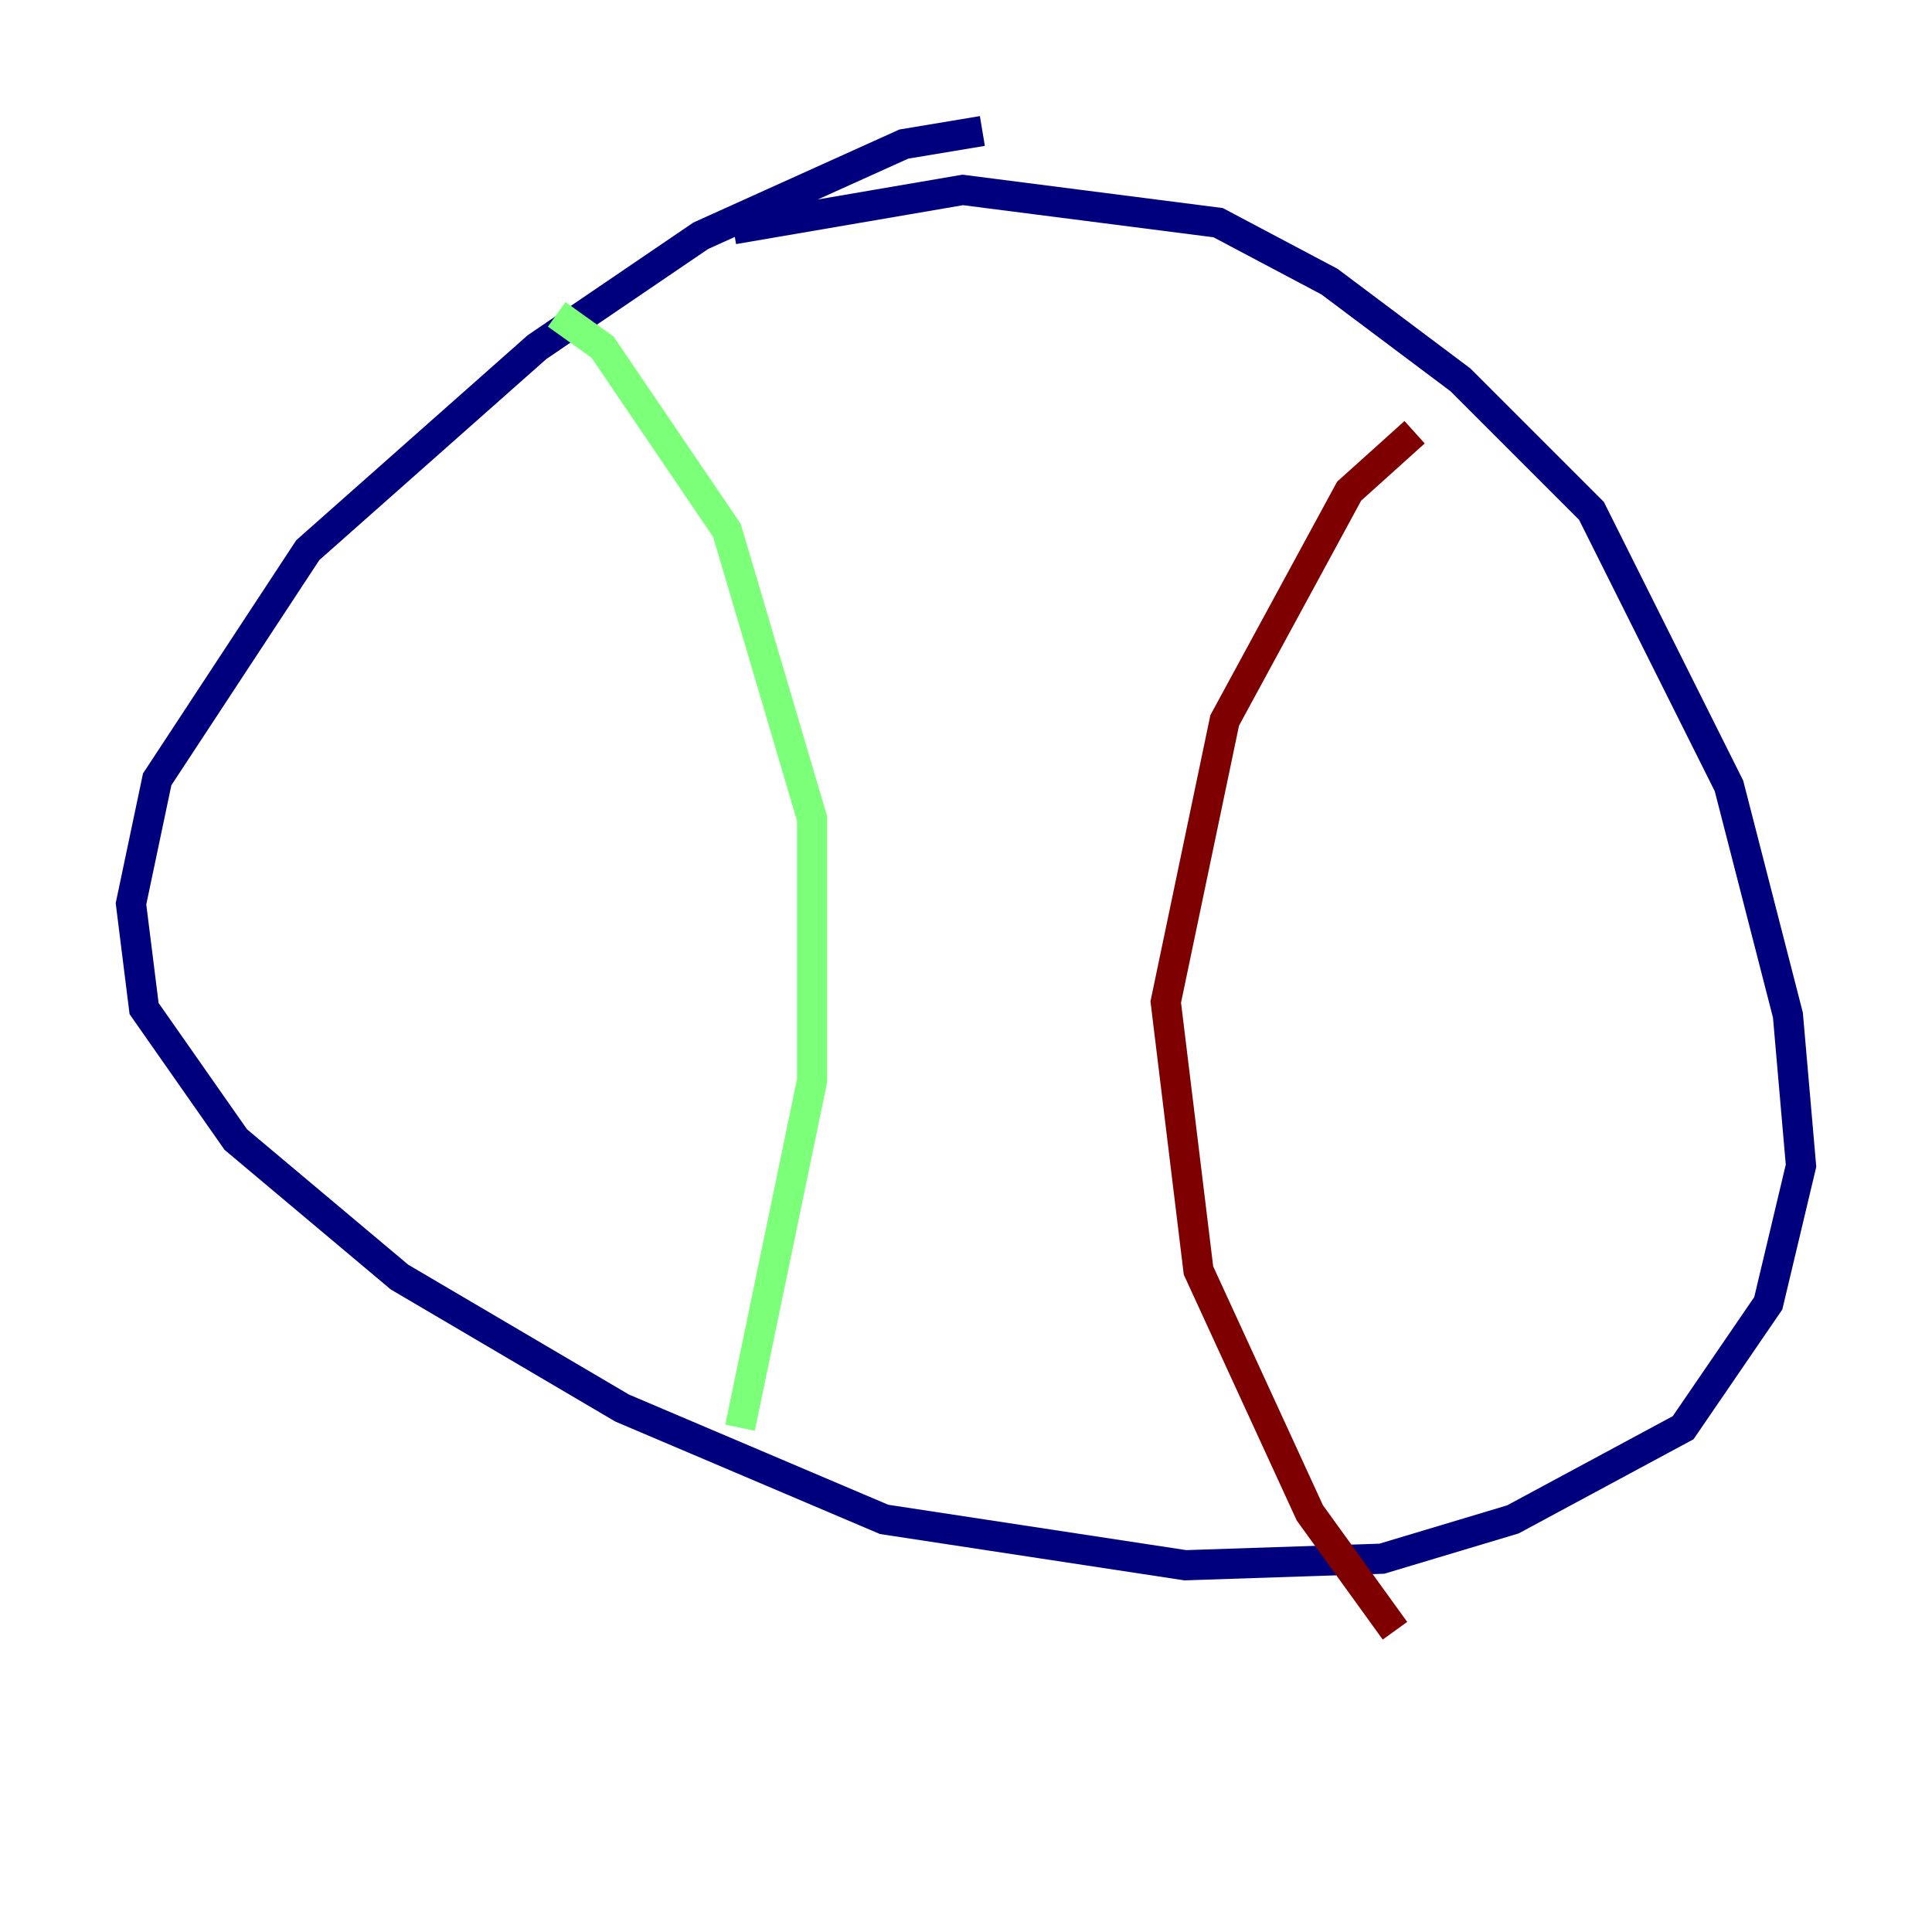 <?xml version="1.0" encoding="utf-8" ?>
<svg baseProfile="tiny" height="128" version="1.2" viewBox="0,0,128,128" width="128" xmlns="http://www.w3.org/2000/svg" xmlns:ev="http://www.w3.org/2001/xml-events" xmlns:xlink="http://www.w3.org/1999/xlink"><defs /><polyline fill="none" points="65.085,8.678 59.878,9.546 46.427,15.62 35.58,22.997 20.393,36.447 10.414,51.634 8.678,59.878 9.546,66.82 15.62,75.498 26.468,84.61 41.22,93.288 58.576,100.664 78.536,103.702 91.552,103.268 100.231,100.664 111.512,94.59 117.153,86.346 119.322,77.234 118.454,67.254 114.549,52.068 105.437,33.844 96.759,25.166 88.081,18.658 80.705,14.752 63.783,12.583 48.597,15.186" stroke="#00007f" stroke-width="2" /><polyline fill="none" points="36.881,20.827 39.919,22.997 48.163,35.146 53.803,54.237 53.803,71.593 49.031,94.59" stroke="#7cff79" stroke-width="2" /><polyline fill="none" points="93.722,28.637 89.383,32.542 81.139,47.729 77.234,66.386 79.403,84.176 86.78,100.231 92.42,108.041" stroke="#7f0000" stroke-width="2" /></svg>